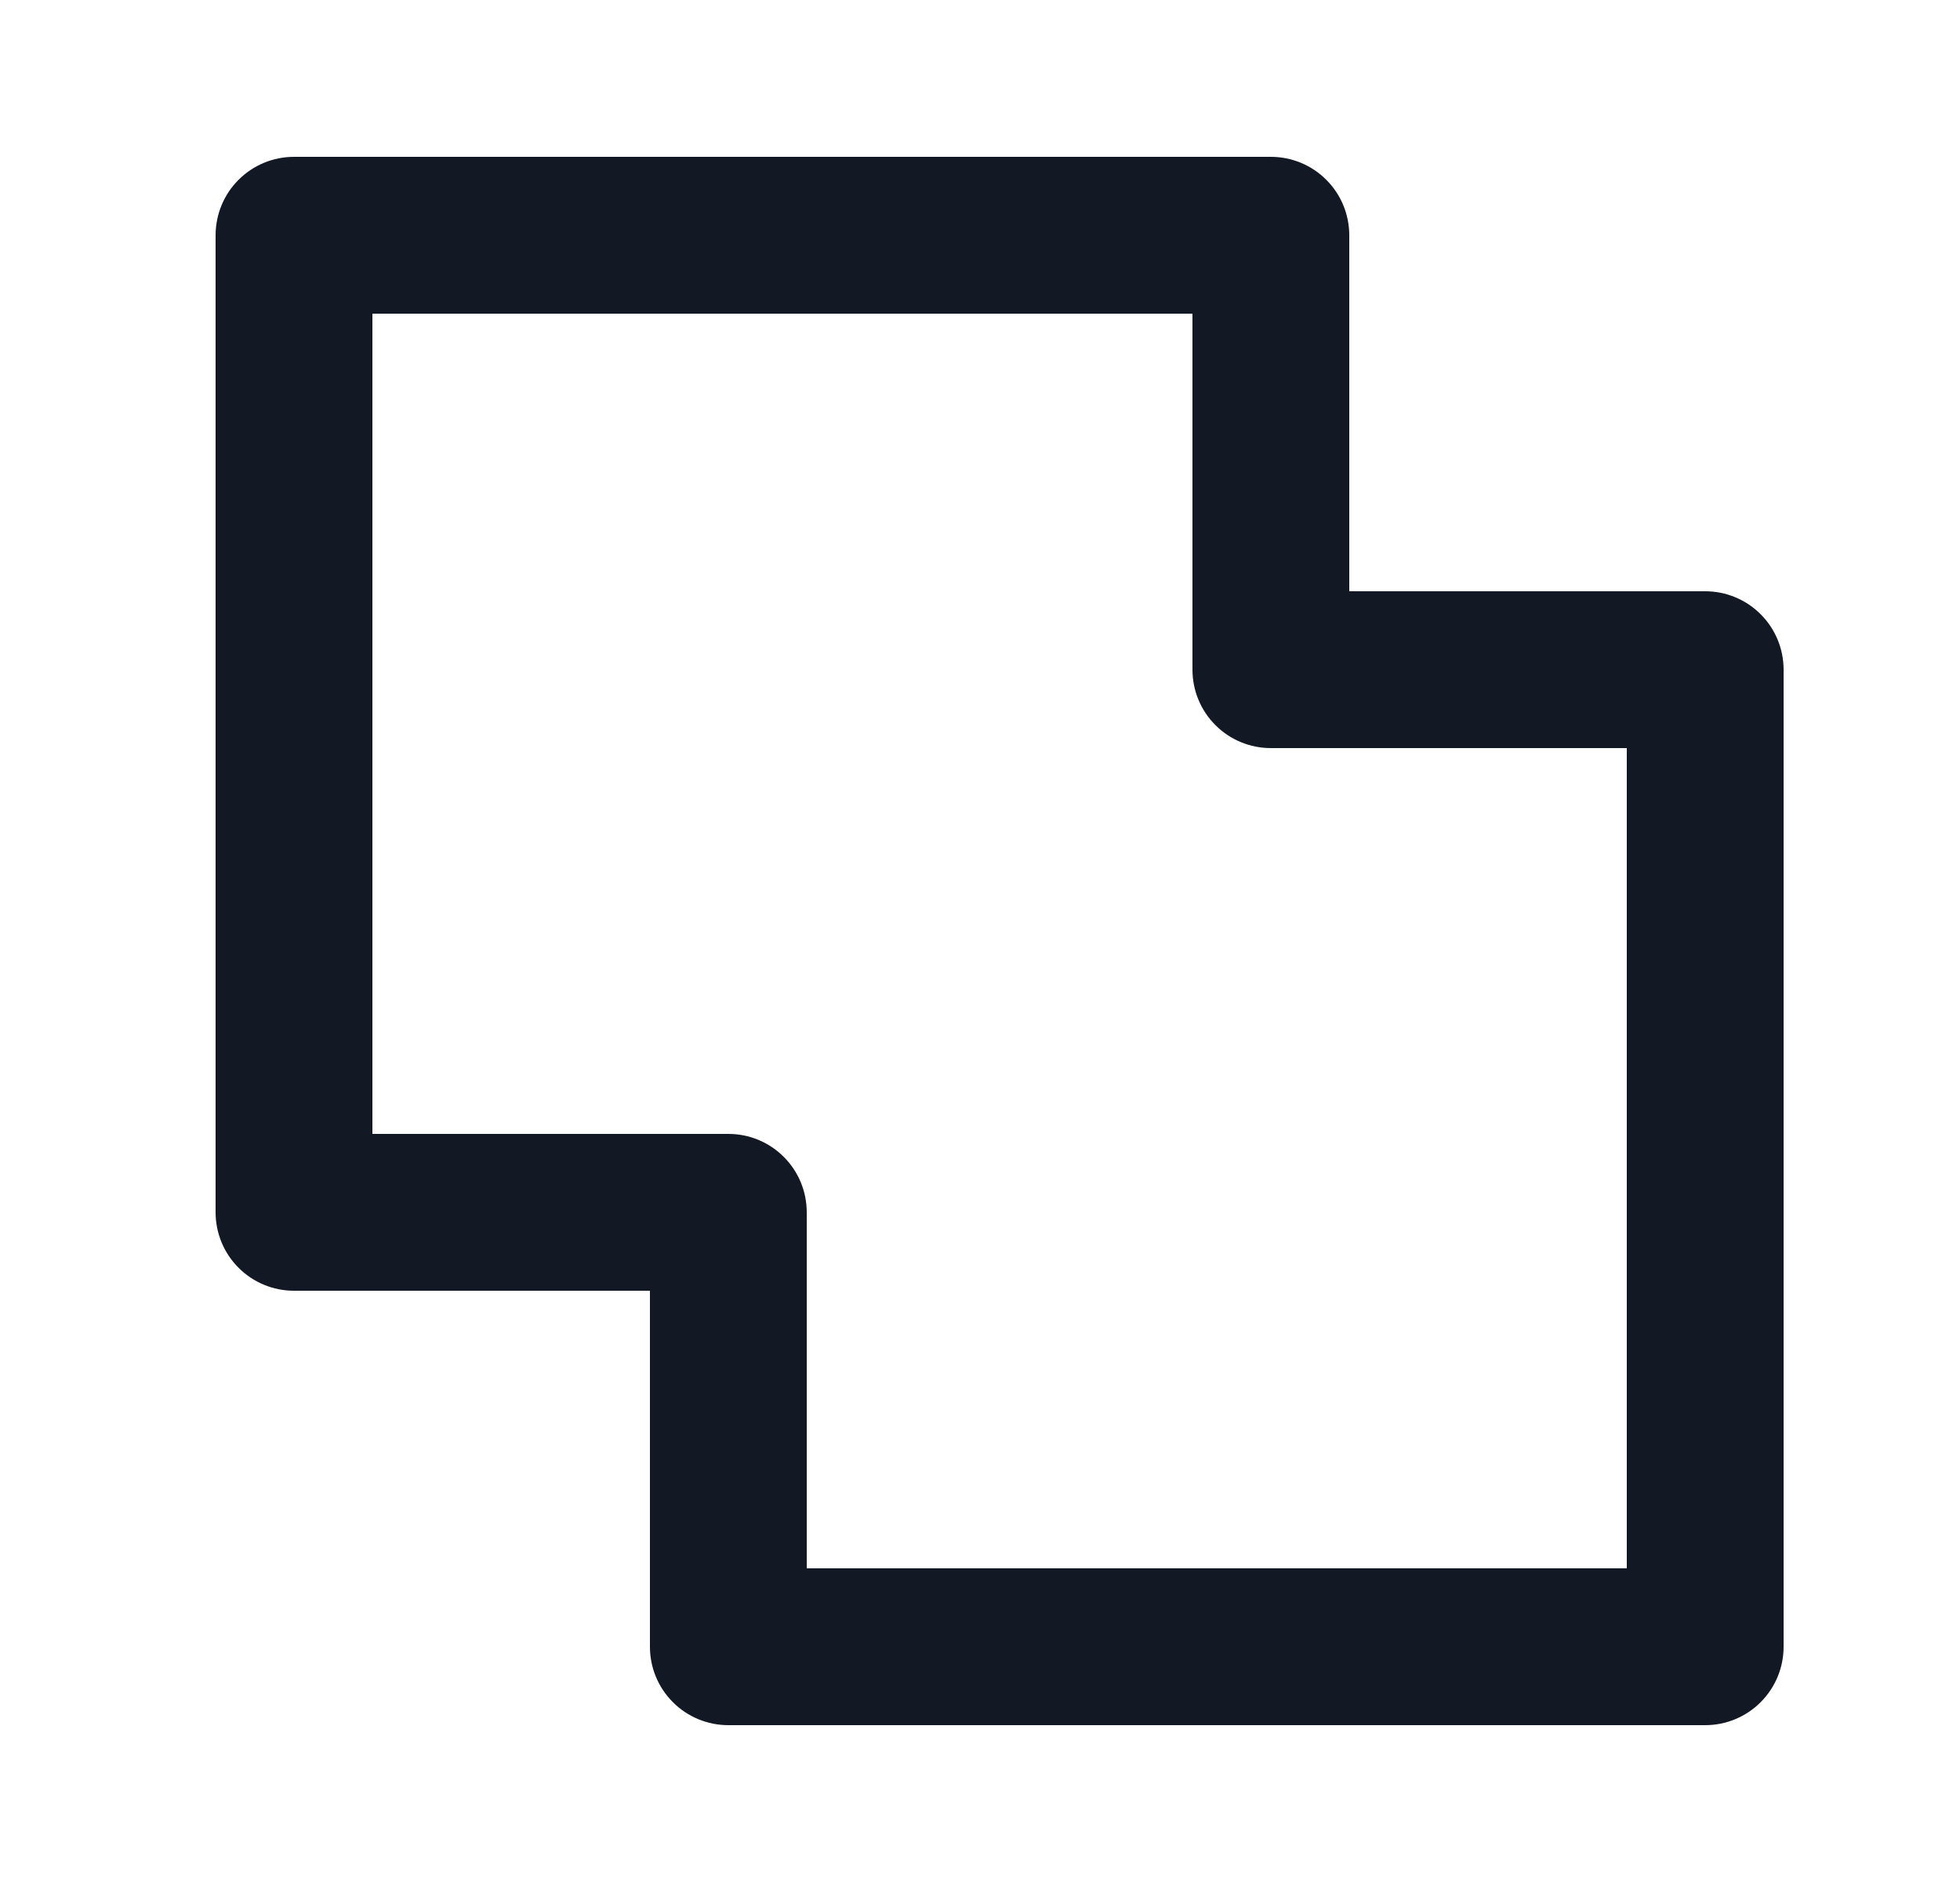 <svg width="25" height="24" viewBox="0 0 25 24" fill="none" xmlns="http://www.w3.org/2000/svg">
<path d="M21.75 7.54H17.21V3C17.21 2.735 17.105 2.48 16.917 2.293C16.73 2.105 16.475 2 16.21 2H3.75C3.485 2 3.23 2.105 3.043 2.293C2.855 2.48 2.75 2.735 2.75 3V15.46C2.75 15.725 2.855 15.98 3.043 16.167C3.23 16.355 3.485 16.46 3.75 16.46H8.29V21C8.29 21.265 8.395 21.52 8.583 21.707C8.77 21.895 9.025 22 9.29 22H21.75C22.015 22 22.27 21.895 22.457 21.707C22.645 21.52 22.75 21.265 22.75 21V8.54C22.75 8.275 22.645 8.02 22.457 7.833C22.27 7.645 22.015 7.54 21.75 7.54ZM20.75 20H10.29V15.46C10.29 15.195 10.185 14.94 9.997 14.753C9.81 14.565 9.555 14.46 9.29 14.46H4.75V4H15.21V8.54C15.21 8.805 15.315 9.06 15.503 9.247C15.69 9.435 15.945 9.54 16.21 9.54H20.75V20Z" fill="#121824"/>
</svg>
